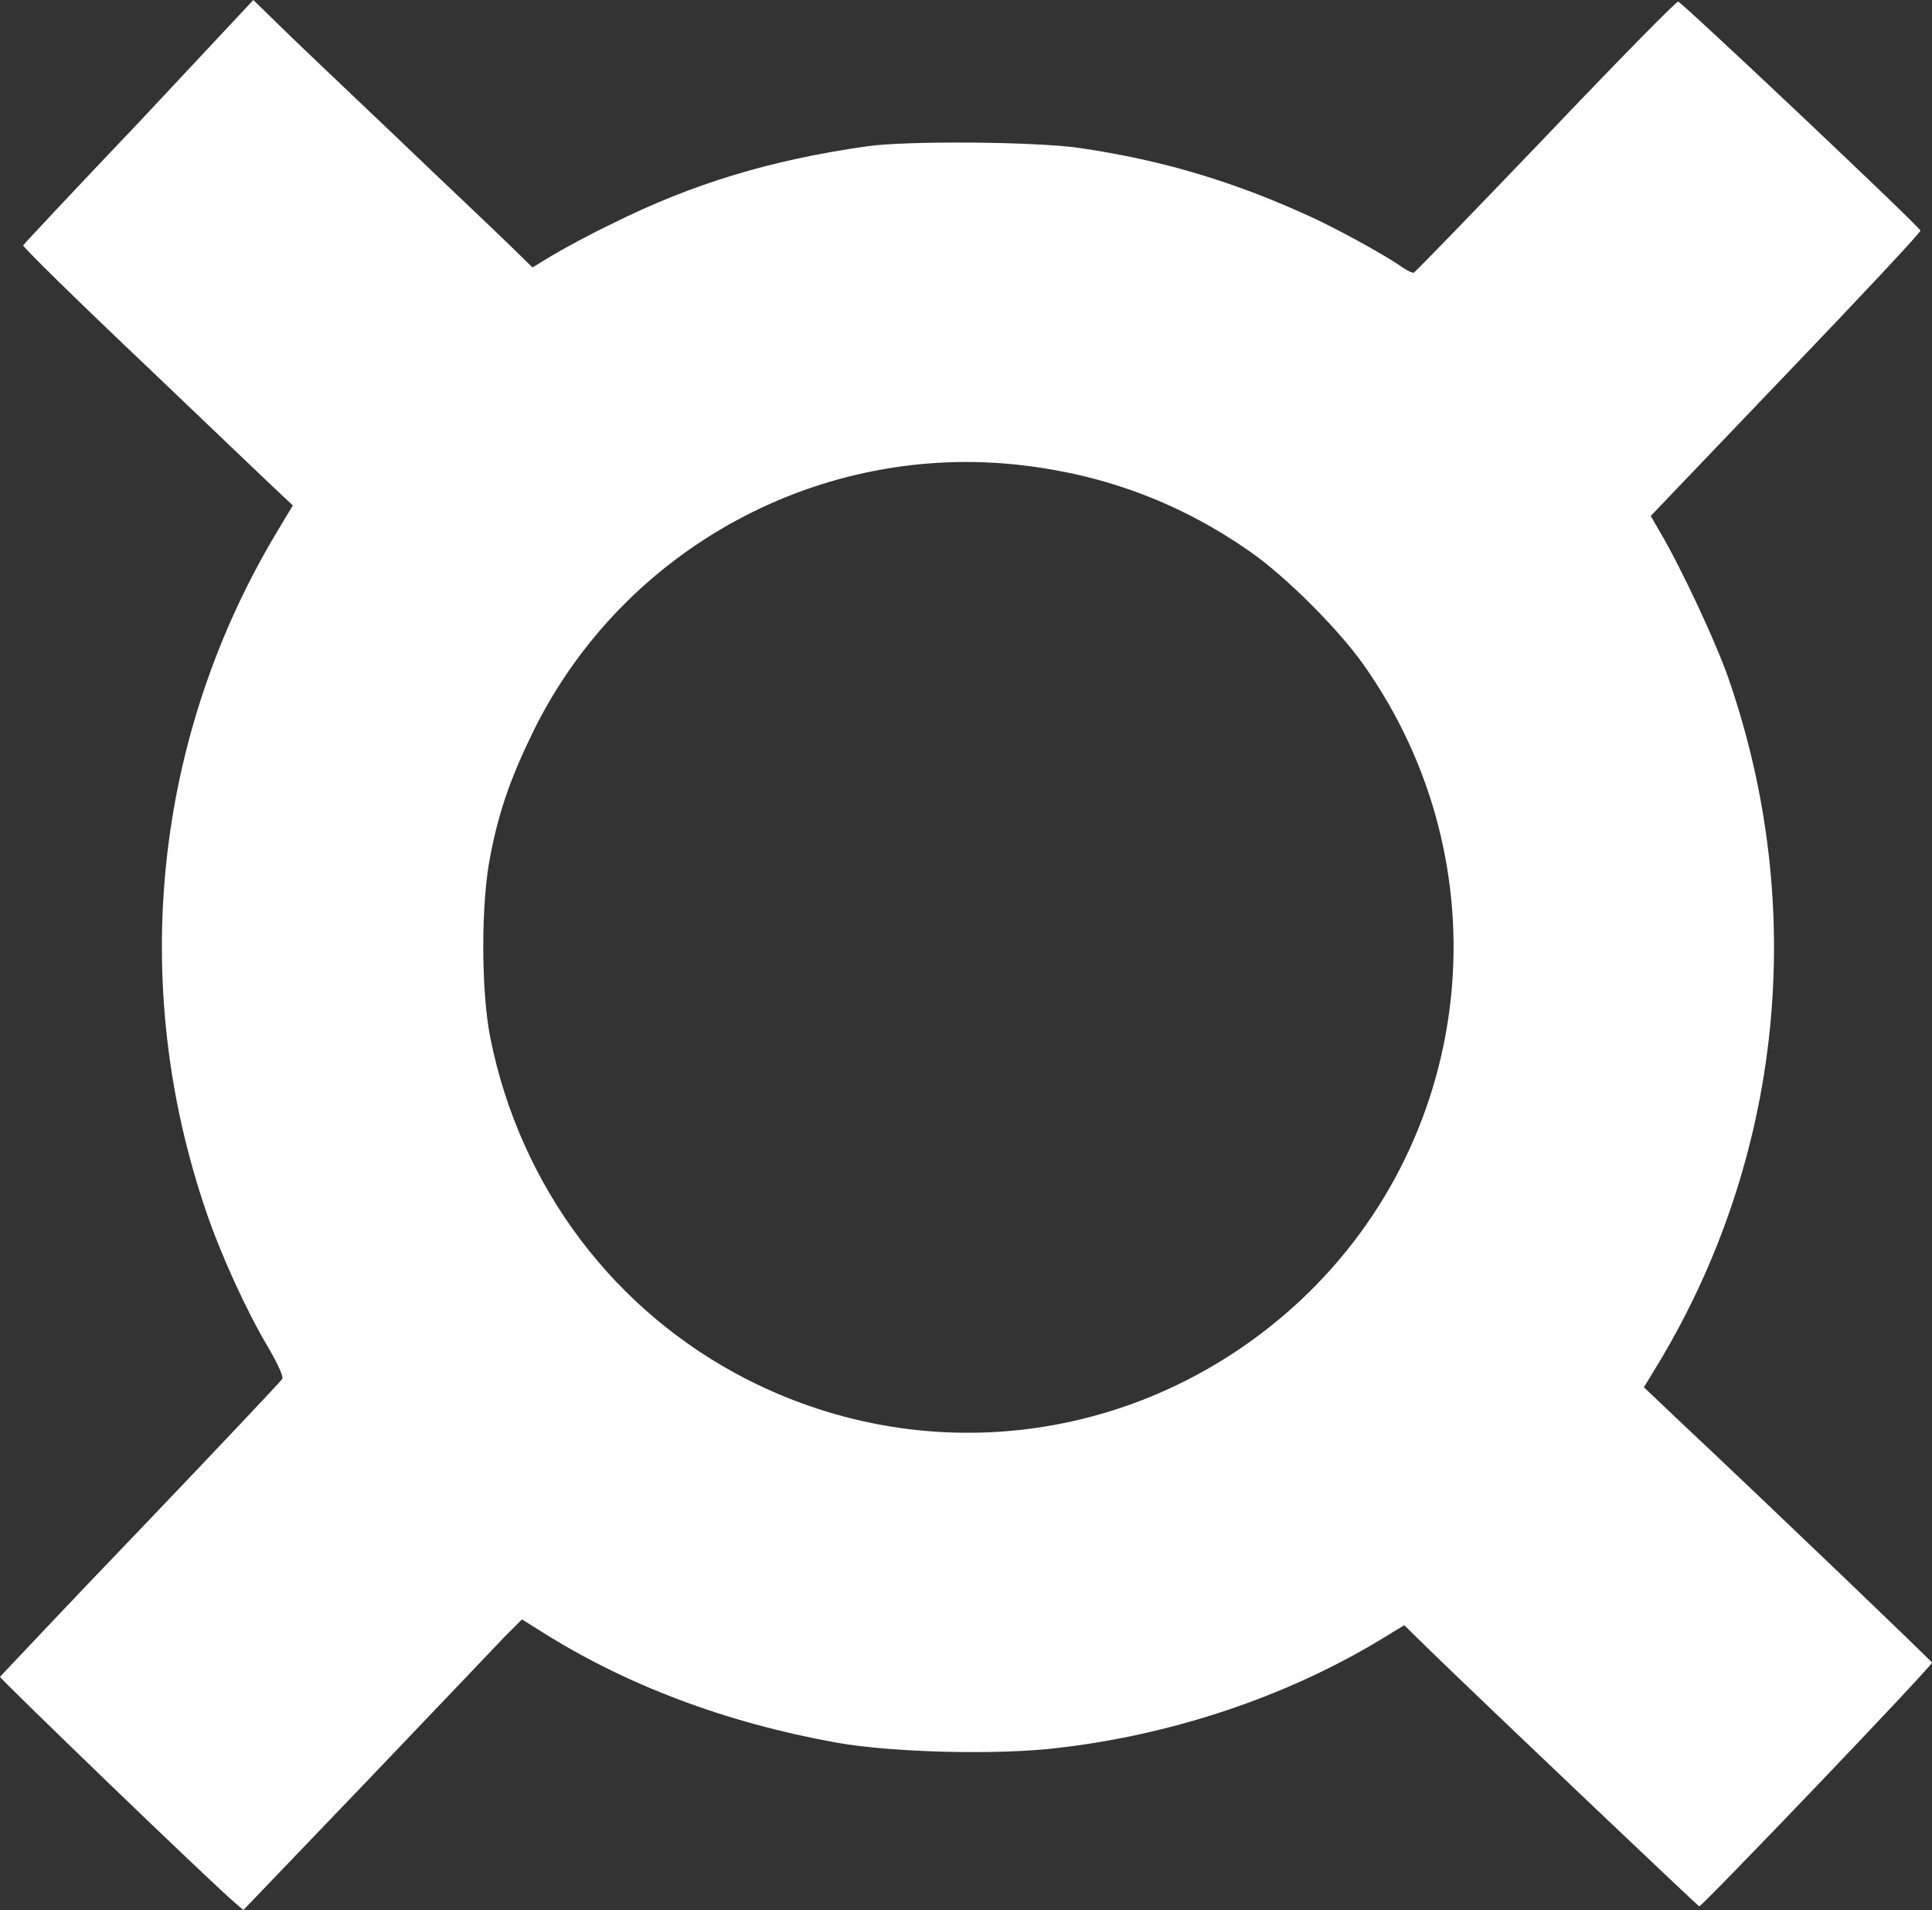 <svg width="259" height="256" viewBox="0 0 259 256" fill="none" xmlns="http://www.w3.org/2000/svg">
<rect x="0" y="0" width="259" height="256" fill="#333333" stroke="none"/>
<path d="M18.642 16.37C10.168 25.261 3.178 32.741 3.107 32.882C3.036 33.094 10.662 40.573 20.054 49.464C29.445 58.426 37.636 66.258 38.201 66.752L39.26 67.74L37.354 70.915C20.619 98.576 17.159 131.881 27.68 162.505C29.657 168.291 33.046 175.7 35.941 180.569C37.354 182.968 37.989 184.52 37.848 184.803C37.707 185.085 29.163 194.117 18.853 204.913C8.544 215.638 0.141 224.6 0 224.741C-0.07 224.953 28.81 252.825 31.563 255.083L32.623 256L48.934 238.994C57.901 229.61 66.304 220.789 67.575 219.449L69.976 217.05L72.236 218.461C83.745 225.799 97.232 230.88 112.131 233.561C119.616 234.902 133.879 235.255 141.858 234.267C157.252 232.503 172.504 227.352 185.002 219.802L188.25 217.826L191.71 221.213C199.266 228.551 227.51 255.365 227.793 255.506C228.075 255.647 259.073 223.259 259.003 222.836C258.932 222.624 237.678 202.232 224.686 190.024L220.378 185.932L222.355 182.686C238.949 155.096 242.409 121.649 231.676 90.814C230.123 86.298 225.392 76.137 222.638 71.48L221.296 69.151L239.443 50.17C249.4 39.797 257.52 31.118 257.449 30.906C257.167 30.201 225.392 0.212 224.968 0.212C224.686 0.212 216.707 8.326 207.174 18.346C197.641 28.296 189.733 36.481 189.521 36.551C189.38 36.622 188.462 36.199 187.615 35.563C185.214 33.941 179.141 30.624 175.752 29.072C165.443 24.344 155.84 21.451 144.683 19.828C138.893 18.981 121.522 18.84 116.156 19.616C103.305 21.451 92.784 24.626 82.051 29.989C78.944 31.471 75.343 33.447 73.93 34.293L71.388 35.846L68.493 33.023C66.94 31.471 59.879 24.838 52.888 18.134C45.898 11.502 38.766 4.728 37.071 3.034L33.964 0L18.642 16.37ZM137.198 62.377C148.425 63.718 158.452 67.528 167.702 74.02C172.433 77.336 179.494 84.392 182.813 89.12C201.666 115.793 198.065 152.062 174.34 174.289C154.074 193.2 124.771 197.433 100.127 184.873C82.333 175.771 69.764 159.118 65.739 139.149C64.468 132.798 64.468 120.944 65.739 114.664C66.94 108.454 68.564 104.009 71.6 97.799C83.745 73.385 110.083 59.131 137.198 62.377Z" fill="white"/>
</svg>
